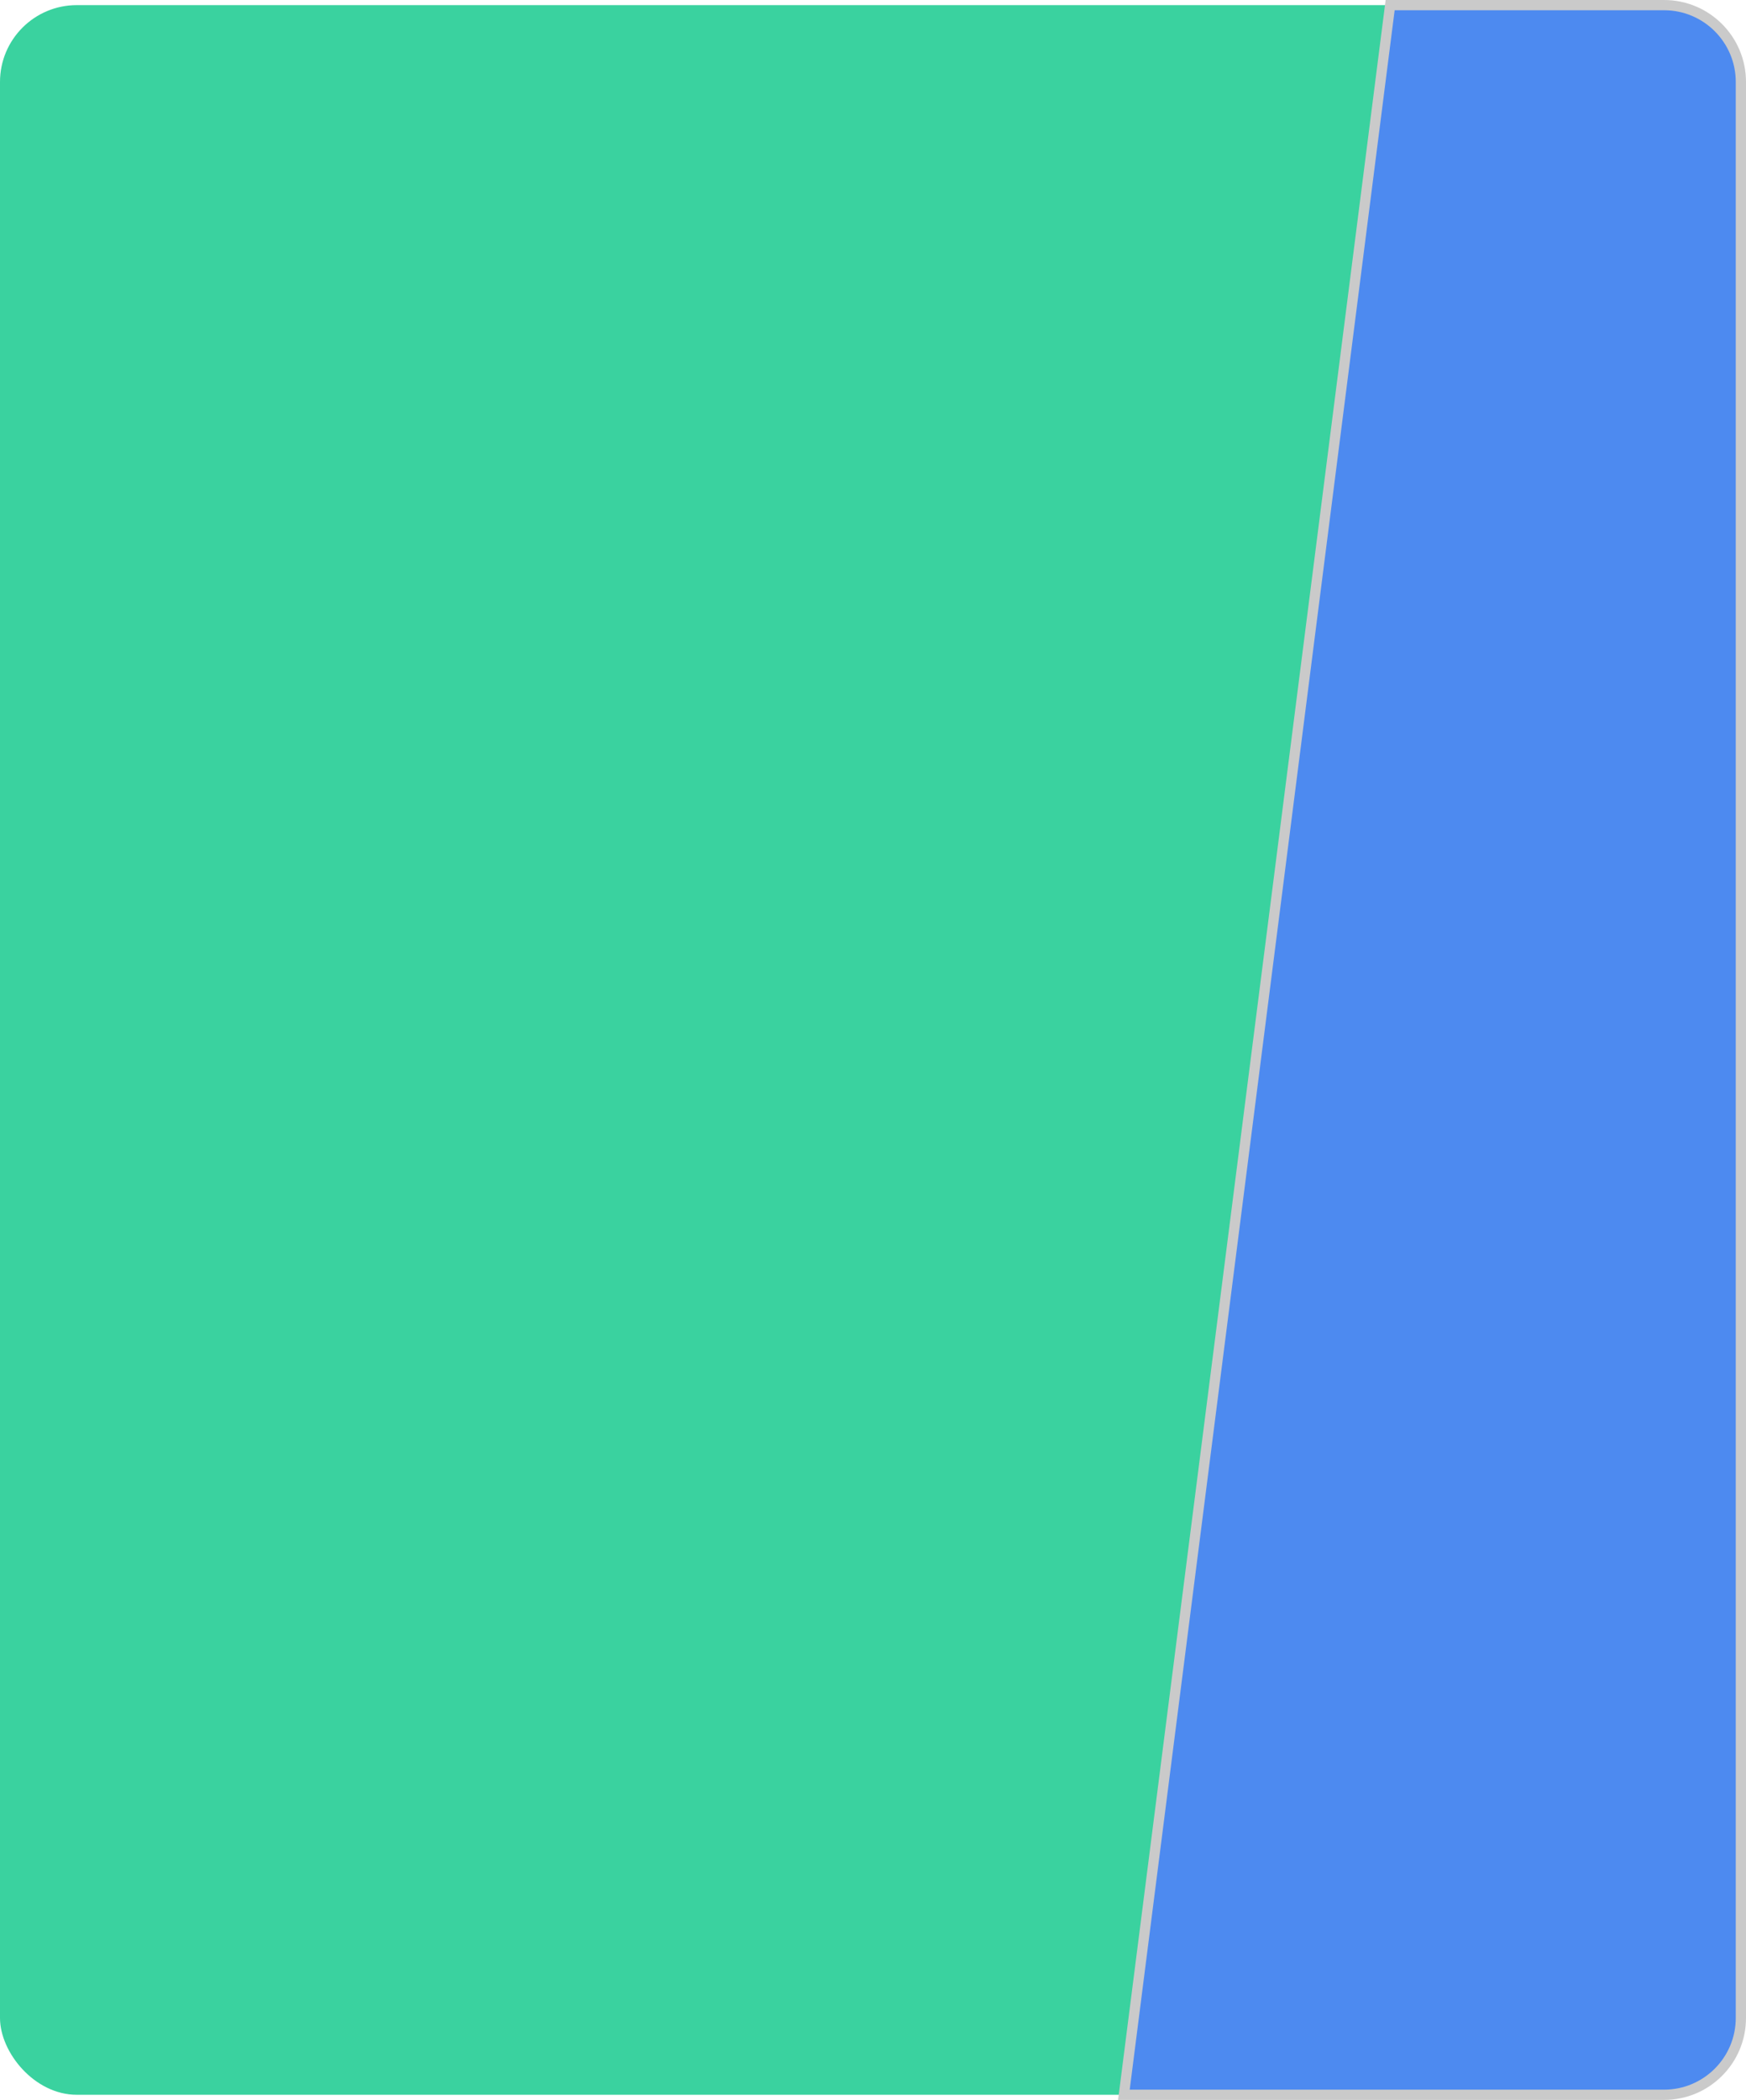 <svg width="341" height="410" viewBox="0 0 341 410" fill="none" xmlns="http://www.w3.org/2000/svg">
<rect y="1" width="340" height="408" rx="15" fill="#3AD29F"/>
<path d="M325 1H271.5L219.5 409H325C333.284 409 340 402.284 340 394V16C340 7.716 333.284 1 325 1Z" fill="#4D8AF0" stroke="#CACACA" stroke-width="2"/>
</svg>
